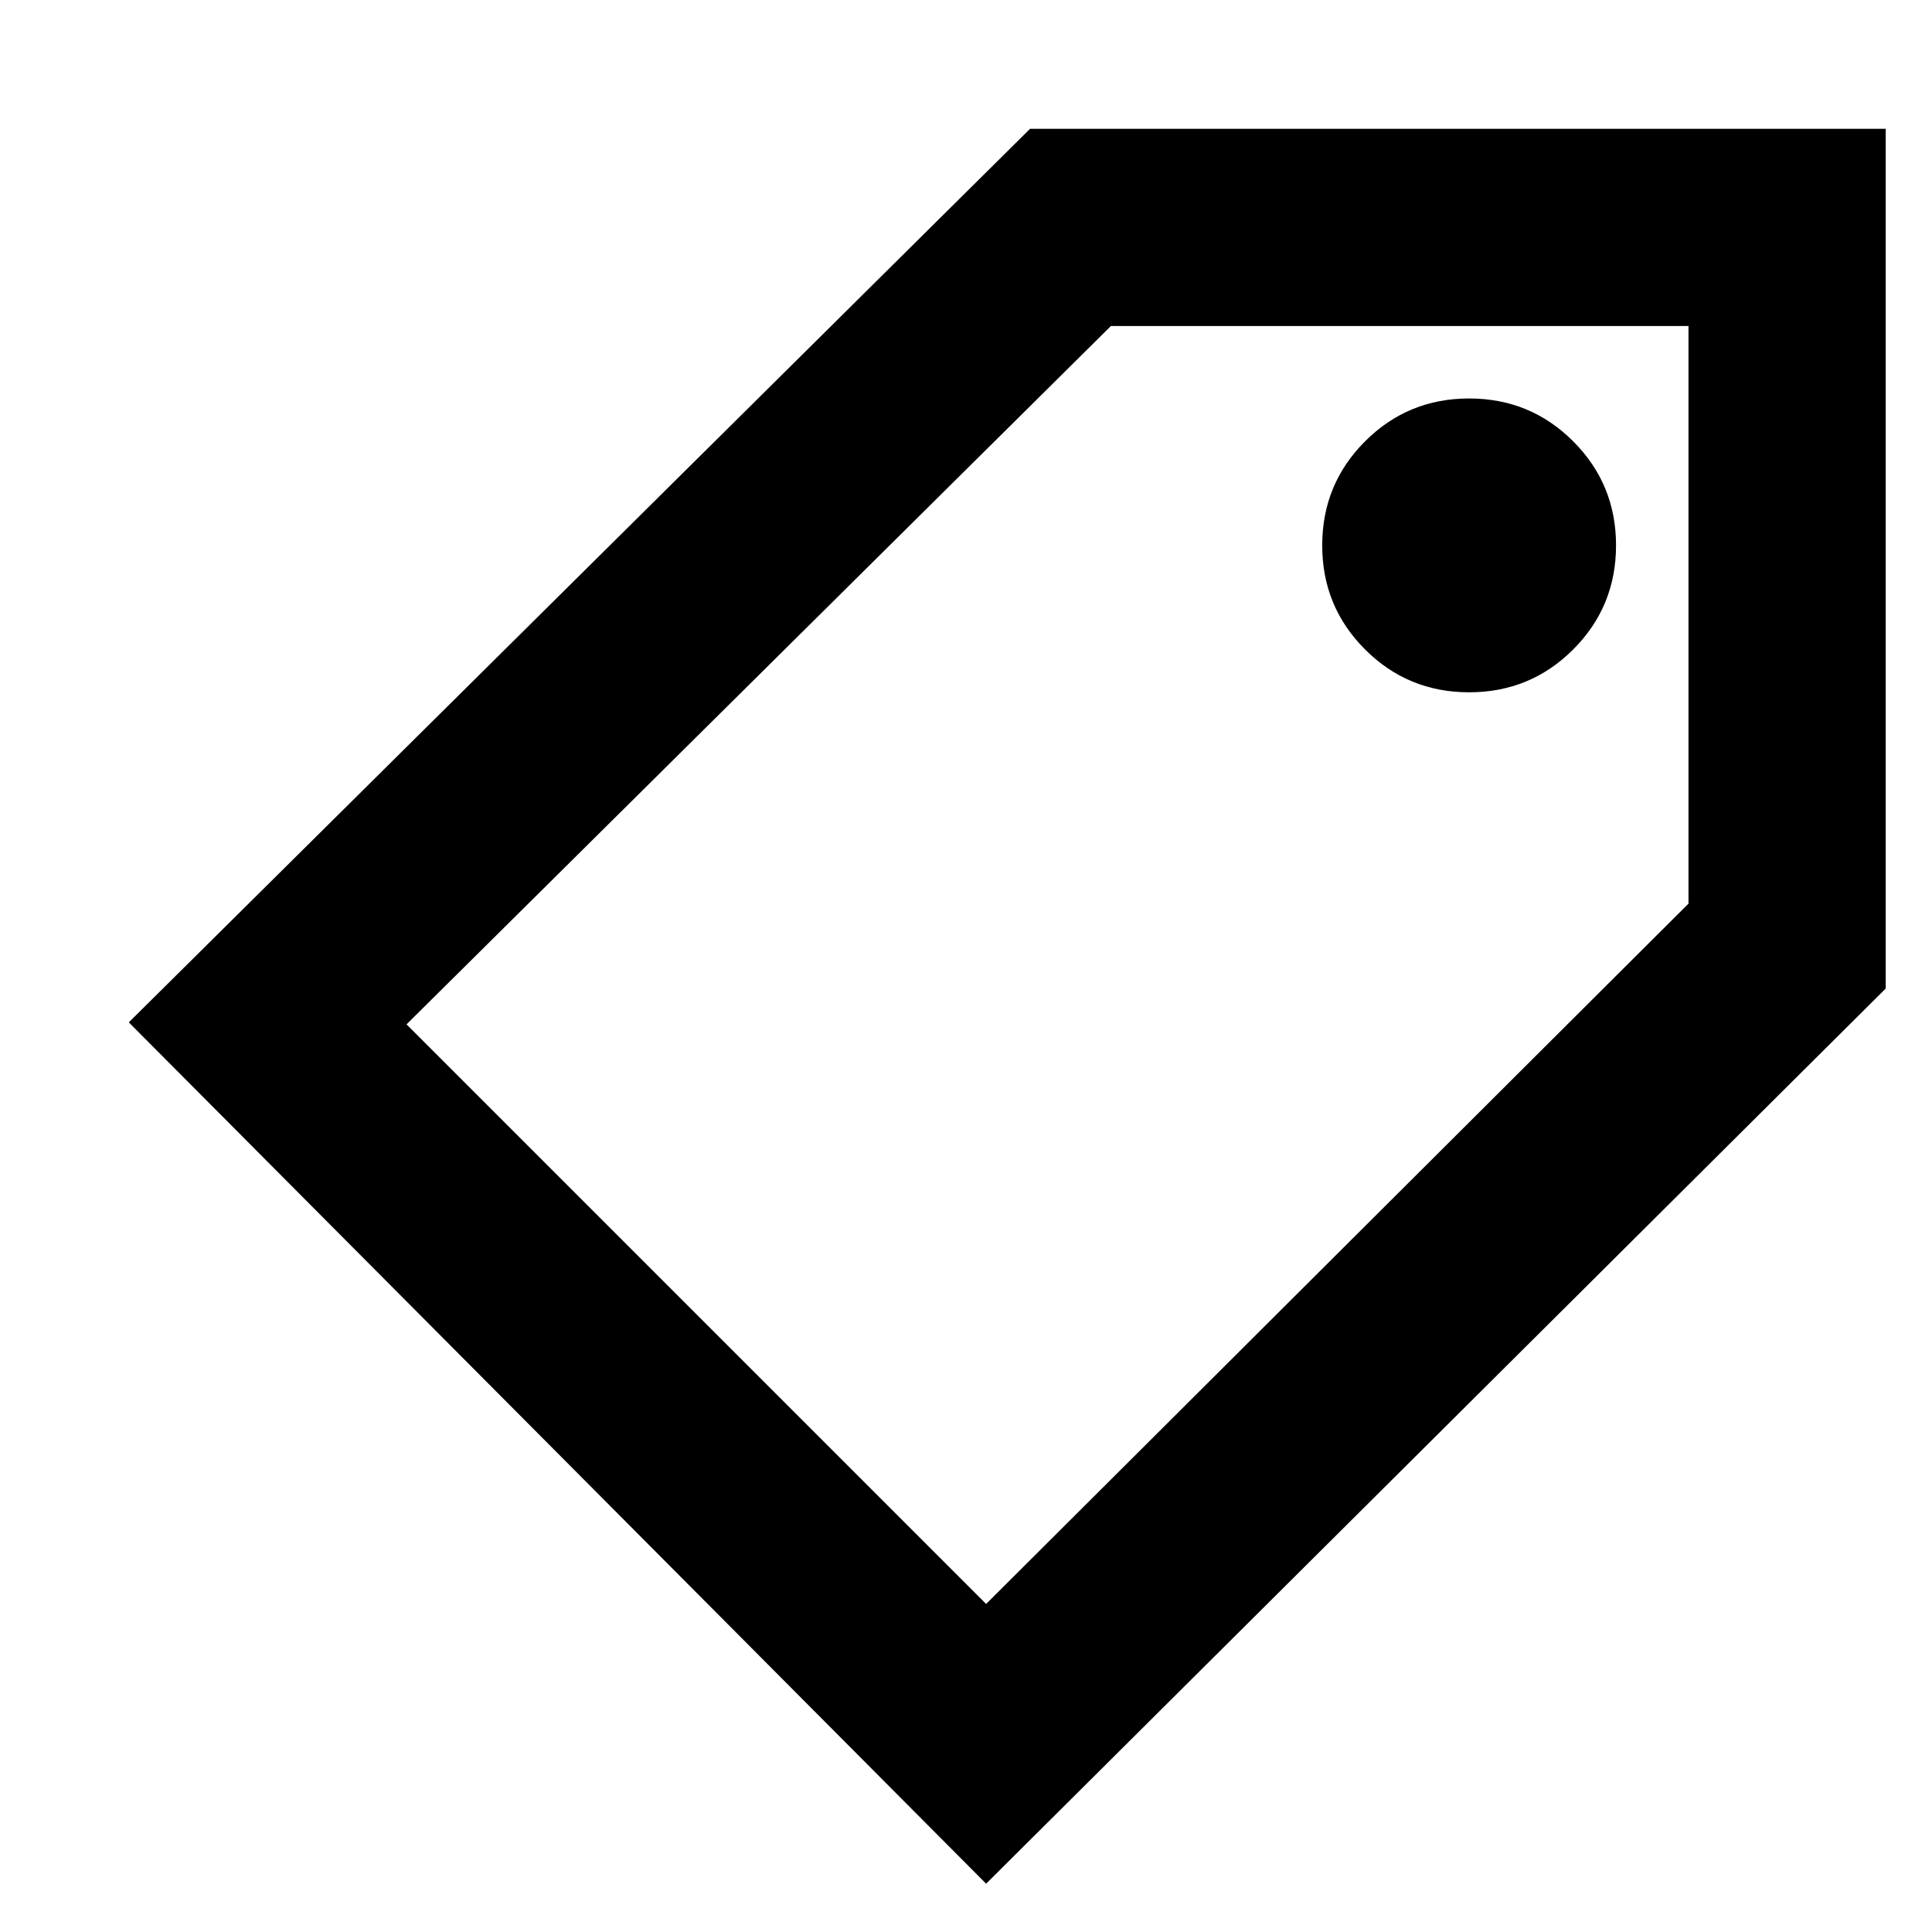 <svg xmlns="http://www.w3.org/2000/svg" height="20" viewBox="0 -960 960 960" width="20"><path d="M490-24 64-452l447.83-444H937v427.19L490-24Zm0-139 349-348v-287H552L202-451l288 288Zm240-453q30.42 0 51.71-21.29T803-689q0-30.42-21.29-51.71T730-762q-30.42 0-51.71 21.29T657-689q0 30.42 21.29 51.71T730-616ZM520-481Z"/></svg>